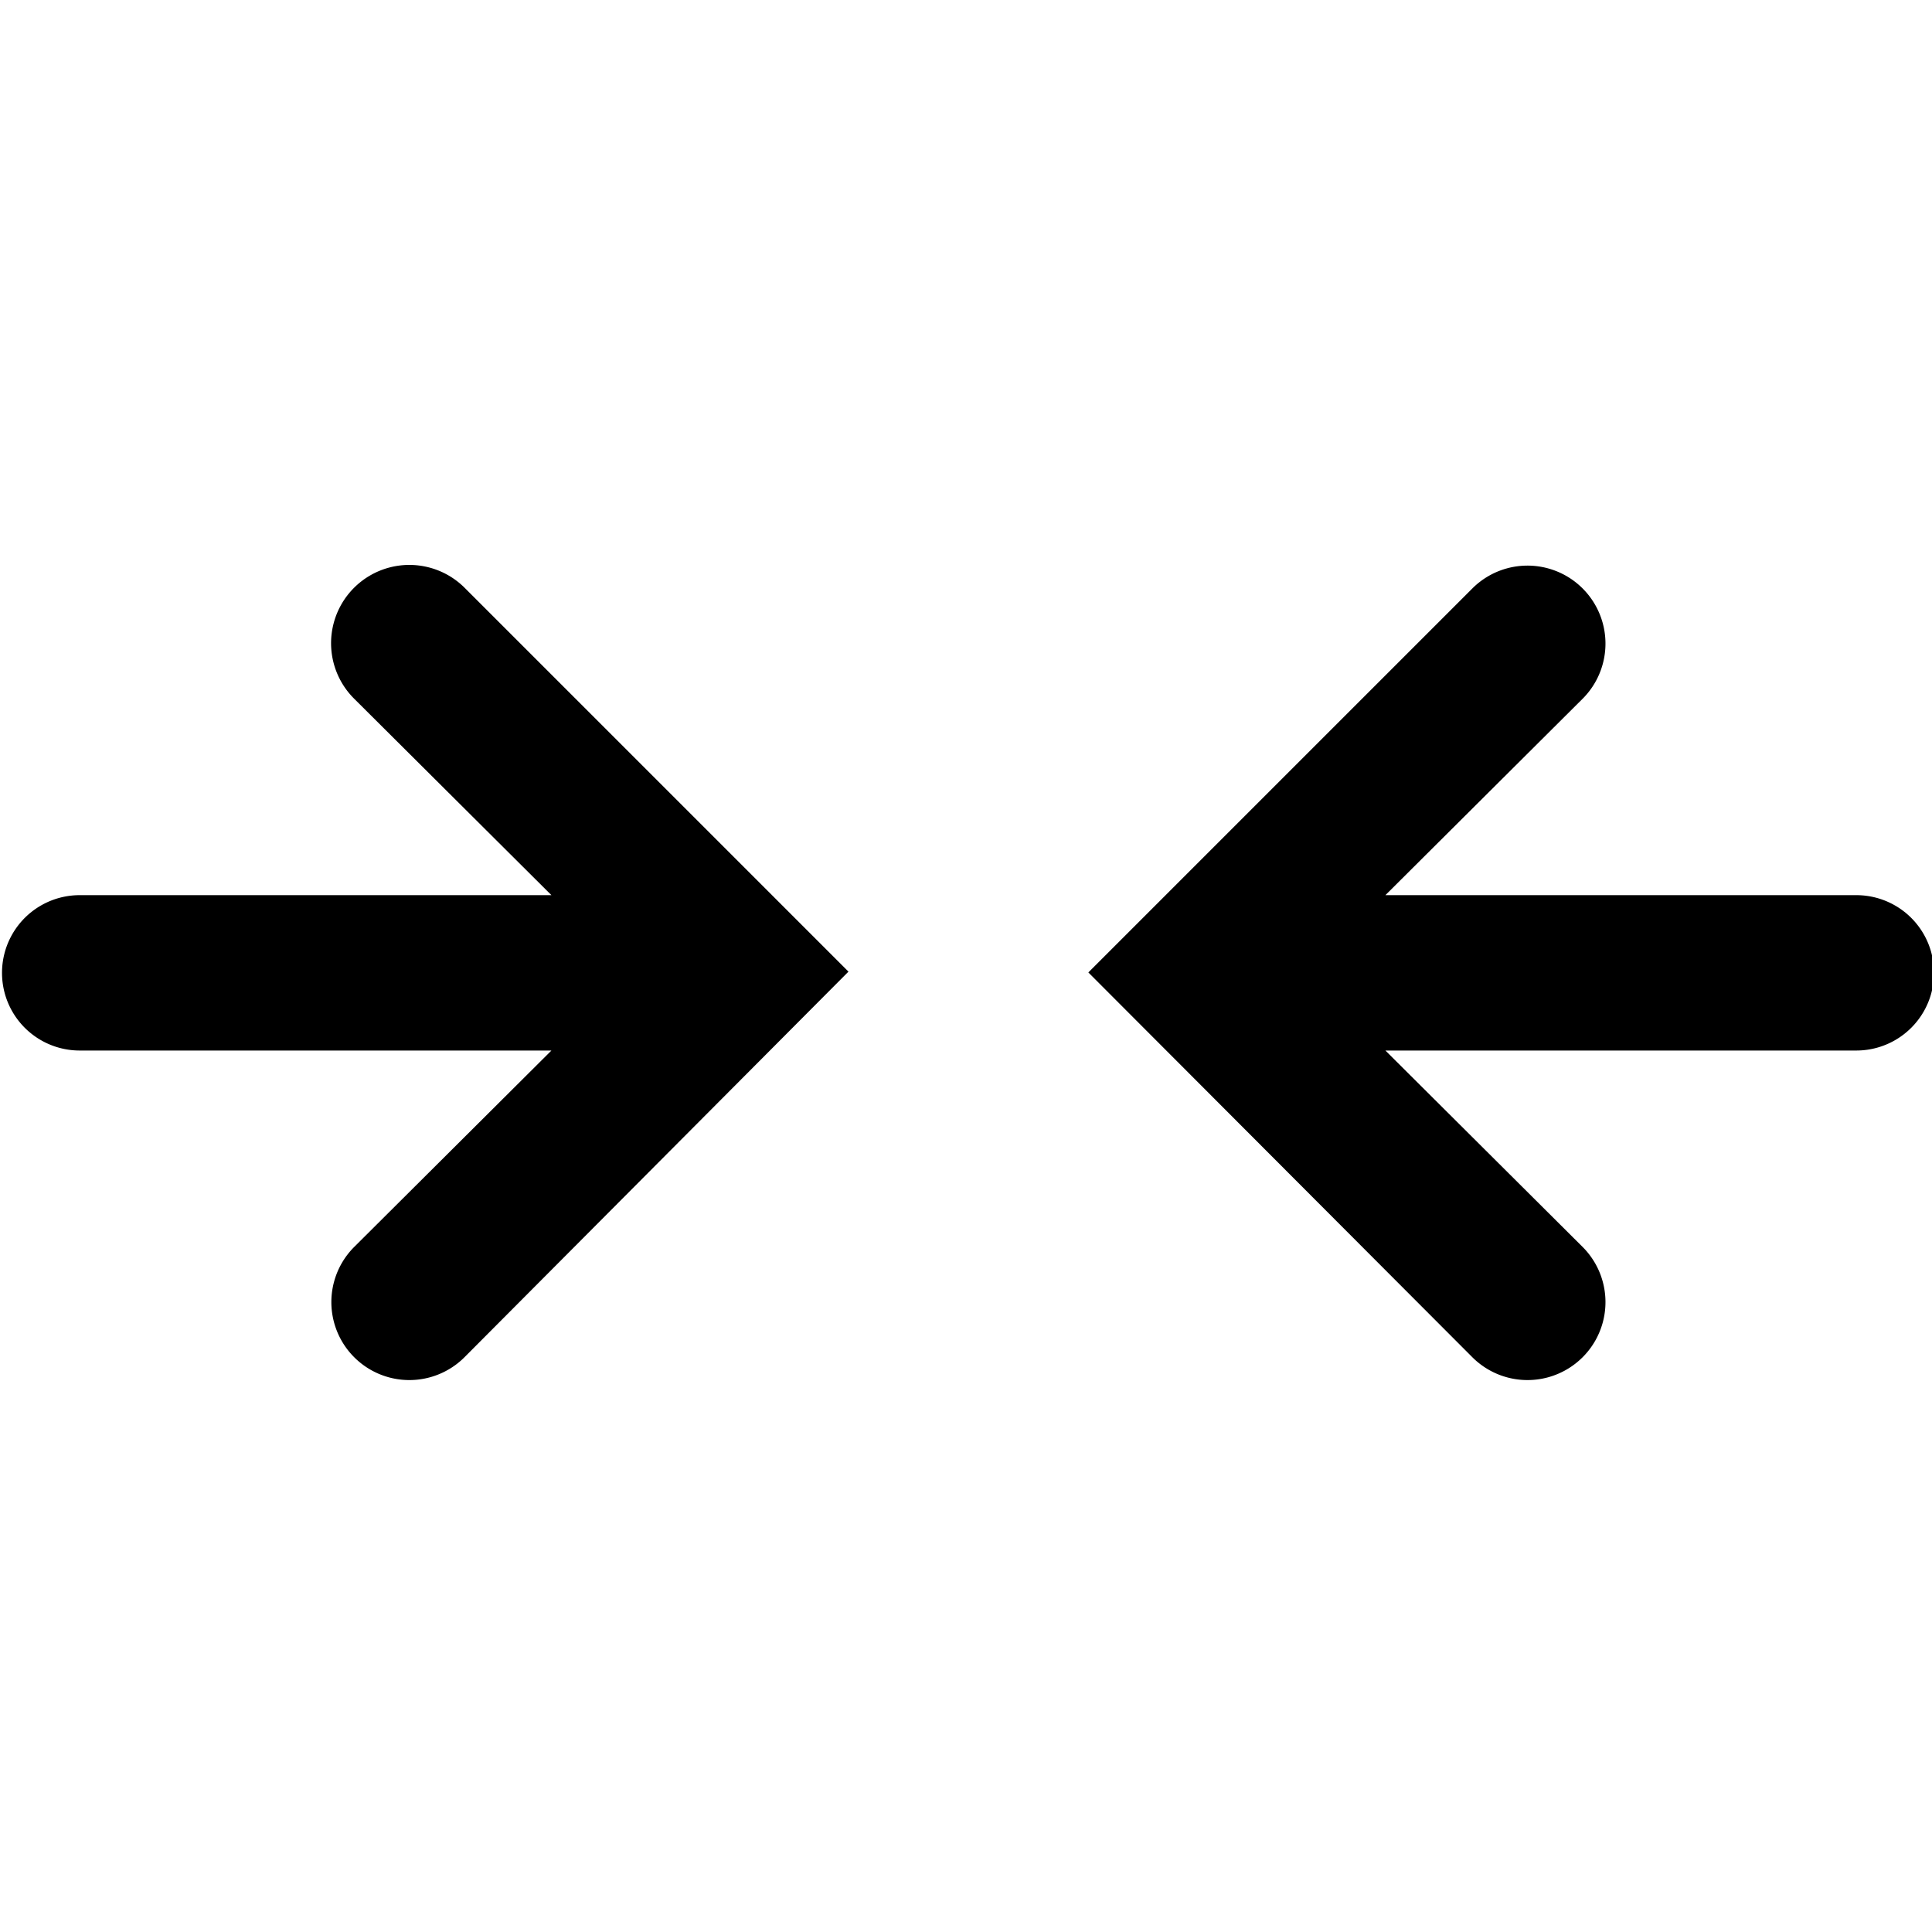 <svg xmlns="http://www.w3.org/2000/svg" width="24" height="24"><path d="M5.77 16.86a.96.96 0 0 1-1.37-1.37l2.45-2.44H.99a.96.96 0 0 1 0-1.93h5.86L4.4 8.68A.96.96 0 0 1 5.77 7.3l4.77 4.77zm13.89-1.37a.96.96 0 0 1-1.37 1.37l-4.77-4.78 4.77-4.77a.96.96 0 0 1 1.37 1.37l-2.45 2.44h5.85a.96.96 0 0 1 0 1.93h-5.85z"/></svg>